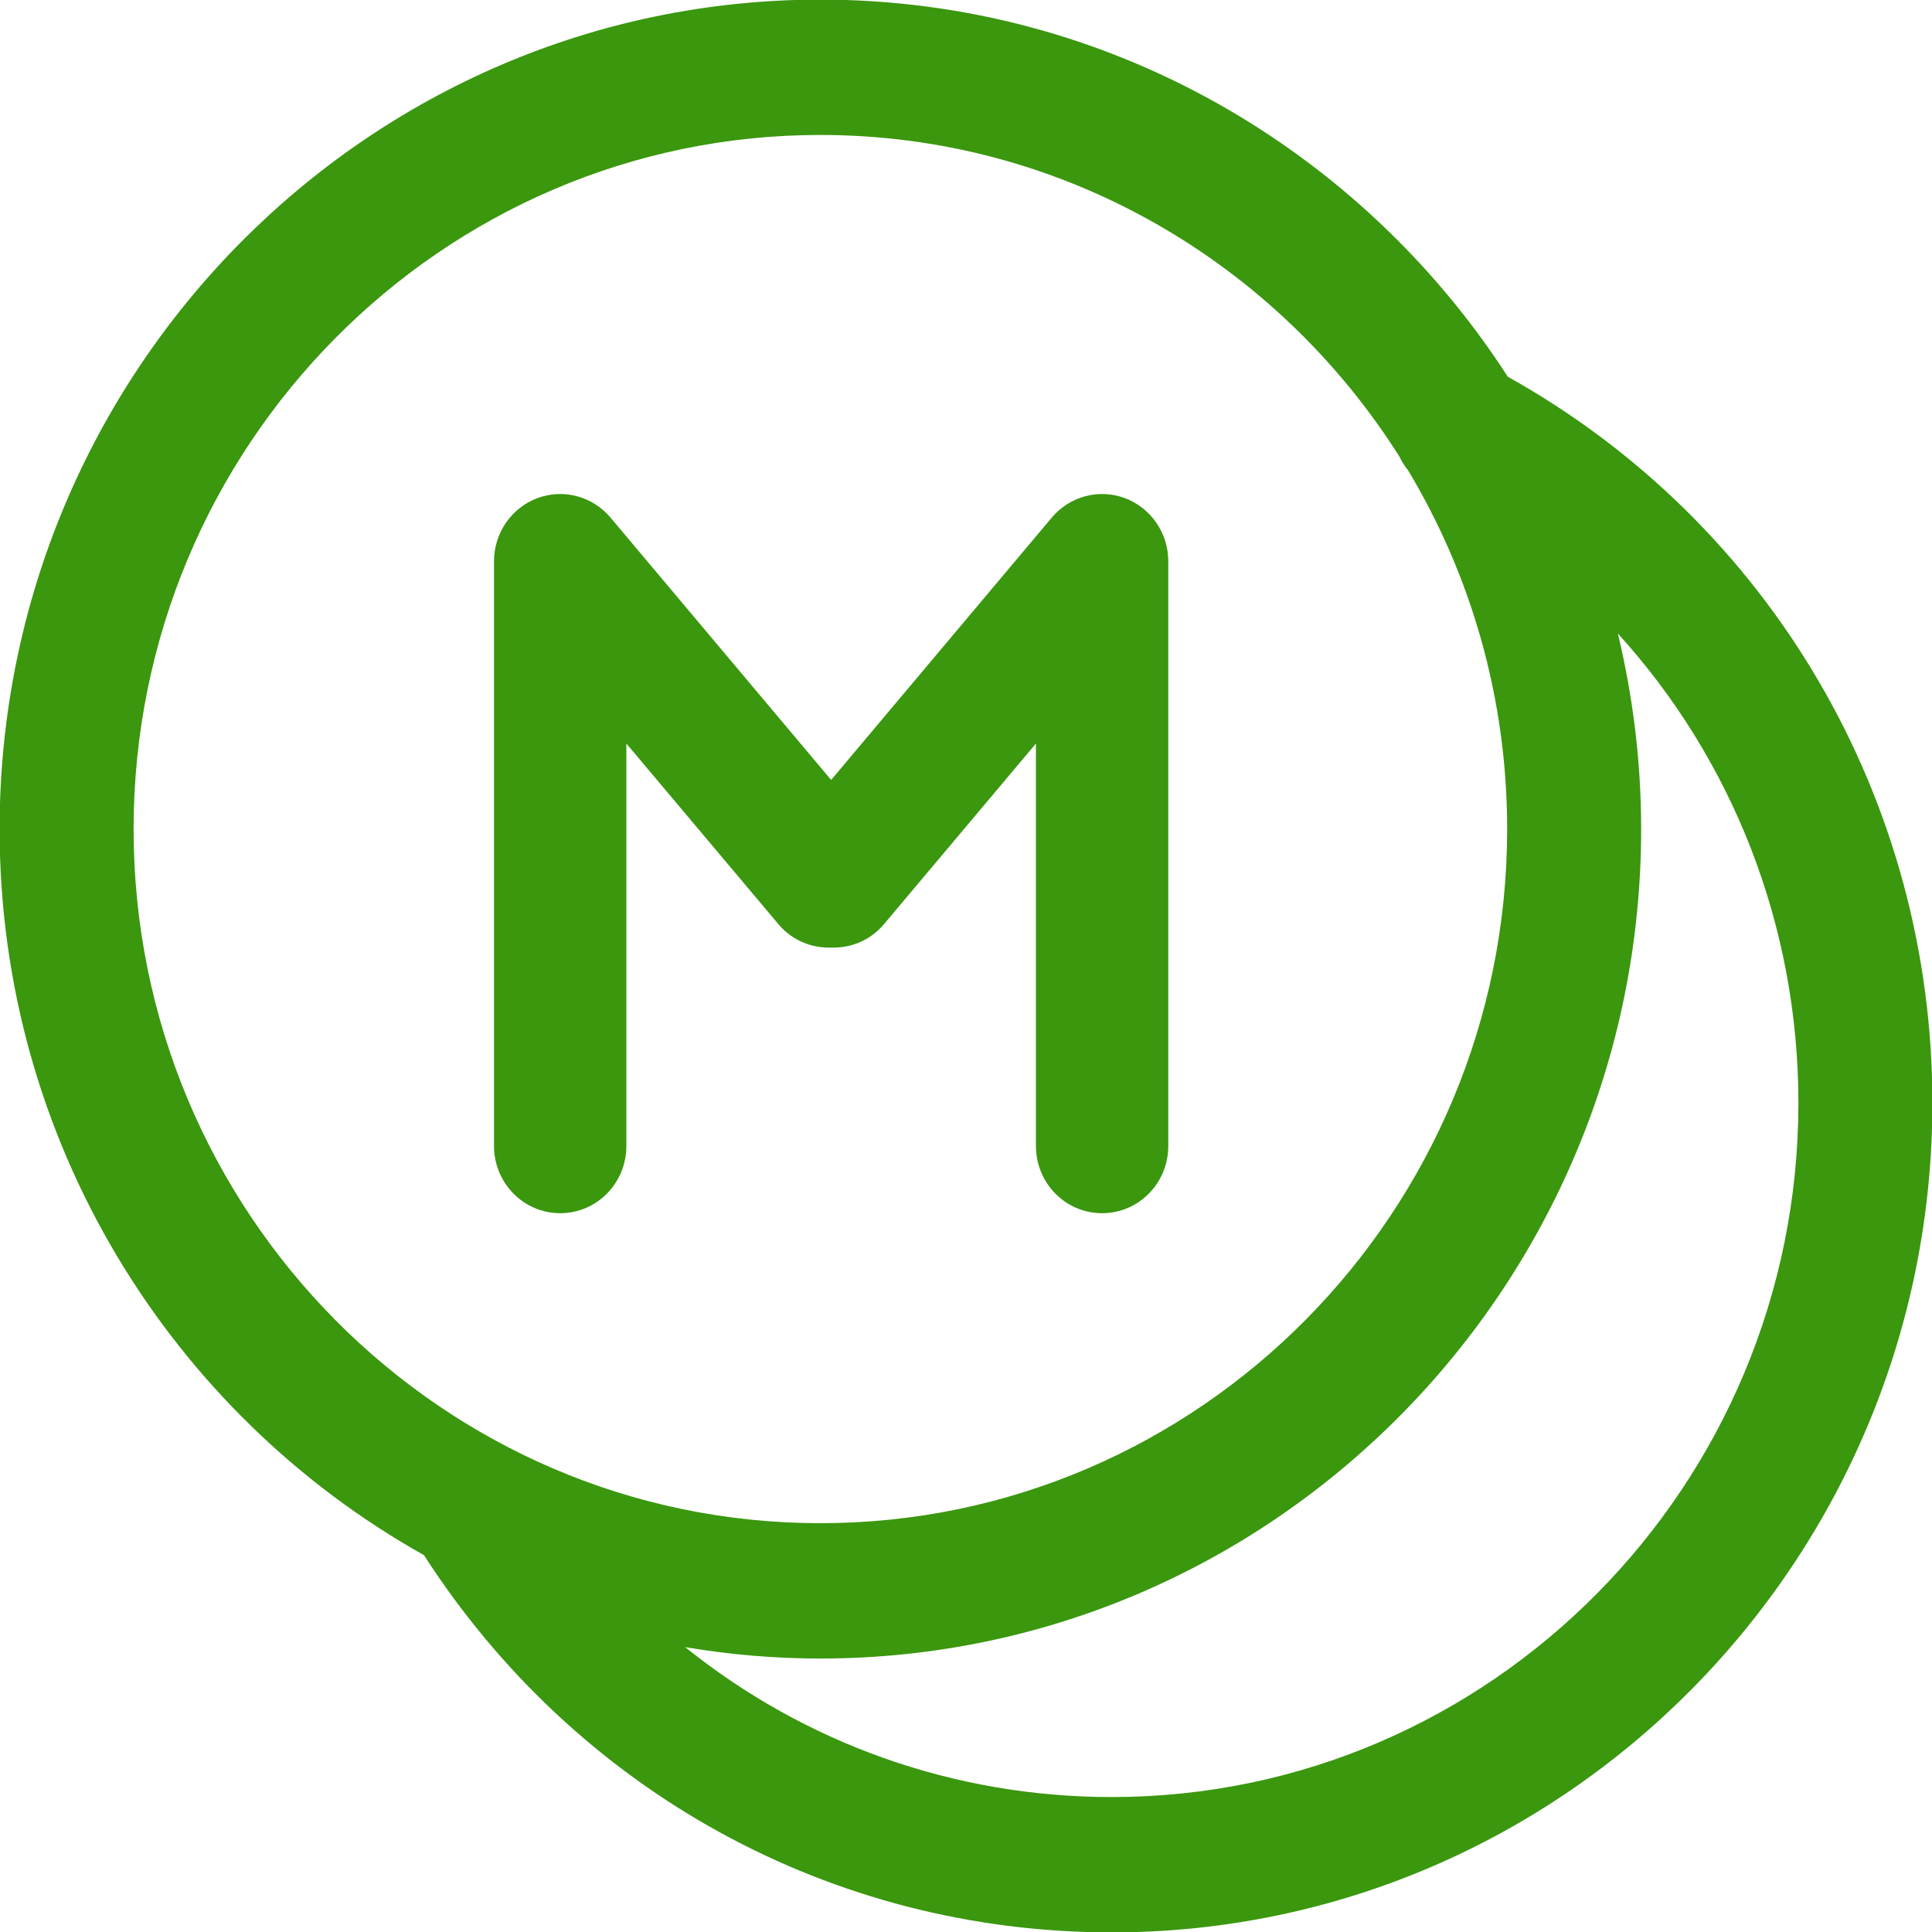 <?xml version="1.0" encoding="UTF-8"?>
<svg width="20px" height="20px" viewBox="0 0 20 20" version="1.1" xmlns="http://www.w3.org/2000/svg" xmlns:xlink="http://www.w3.org/1999/xlink">
    <title>icons / Vários / 16 / Produtos TAP Copy 4</title>
    <defs>
        <path d="M8.492,1.397 C4.572,1.397 1.383,4.621 1.383,8.583 C1.383,12.545 4.572,15.768 8.492,15.768 C12.413,15.768 15.602,12.545 15.602,8.583 C15.602,7.224 15.227,5.953 14.576,4.868 C14.54,4.825 14.511,4.777 14.487,4.727 C13.223,2.727 11.009,1.397 8.492,1.397 Z M16.748,6.558 C16.904,7.208 16.989,7.885 16.989,8.583 C16.989,13.317 13.177,17.169 8.492,17.169 C8.015,17.169 7.548,17.128 7.093,17.051 C8.328,18.044 9.87,18.603 11.508,18.603 C15.428,18.603 18.617,15.379 18.617,11.417 C18.617,9.581 17.933,7.861 16.748,6.558 Z M4.389,16.099 C1.772,14.633 -0.004,11.814 -0.004,8.583 C-0.004,3.848 3.807,-0.004 8.492,-0.004 C11.469,-0.004 14.091,1.552 15.609,3.9 C18.324,5.415 20.004,8.273 20.004,11.417 C20.004,16.152 16.193,20.004 11.508,20.004 C8.611,20.004 5.965,18.546 4.389,16.099 Z M5.799,12.559 C5.421,12.559 5.114,12.248 5.114,11.863 L5.114,5.81 C5.114,5.519 5.293,5.258 5.562,5.157 C5.832,5.056 6.134,5.137 6.32,5.358 L8.604,8.074 L10.888,5.358 C11.074,5.137 11.376,5.056 11.646,5.157 C11.915,5.258 12.094,5.519 12.094,5.81 L12.094,11.863 C12.094,12.248 11.787,12.559 11.409,12.559 C11.03,12.559 10.724,12.248 10.724,11.863 L10.724,7.697 L9.15,9.568 C9.008,9.736 8.806,9.816 8.604,9.809 C8.403,9.816 8.2,9.736 8.059,9.568 L6.484,7.697 L6.484,11.863 C6.484,12.248 6.178,12.559 5.799,12.559 Z" id="path-1"></path>
    </defs>
    <g id="Menu" stroke="none" stroke-width="1" fill="none" fill-rule="evenodd">
        <g id="1920---Menu---TAP-Miles&amp;go-Copy" transform="translate(-777, -128)">
            <g id="Group-10" transform="translate(361, 96)">
                <g id="icons-/-Vários-/-16-/-Produtos-TAP-Copy-4" transform="translate(416, 32)">
                    <mask id="mask-2" fill="white">
                        <use xlink:href="#path-1"></use>
                    </mask>
                    <use id="Manage-Miles" fill="#3A970E" fill-rule="nonzero" xlink:href="#path-1"></use>
                </g>
            </g>
        </g>
    </g>
</svg>